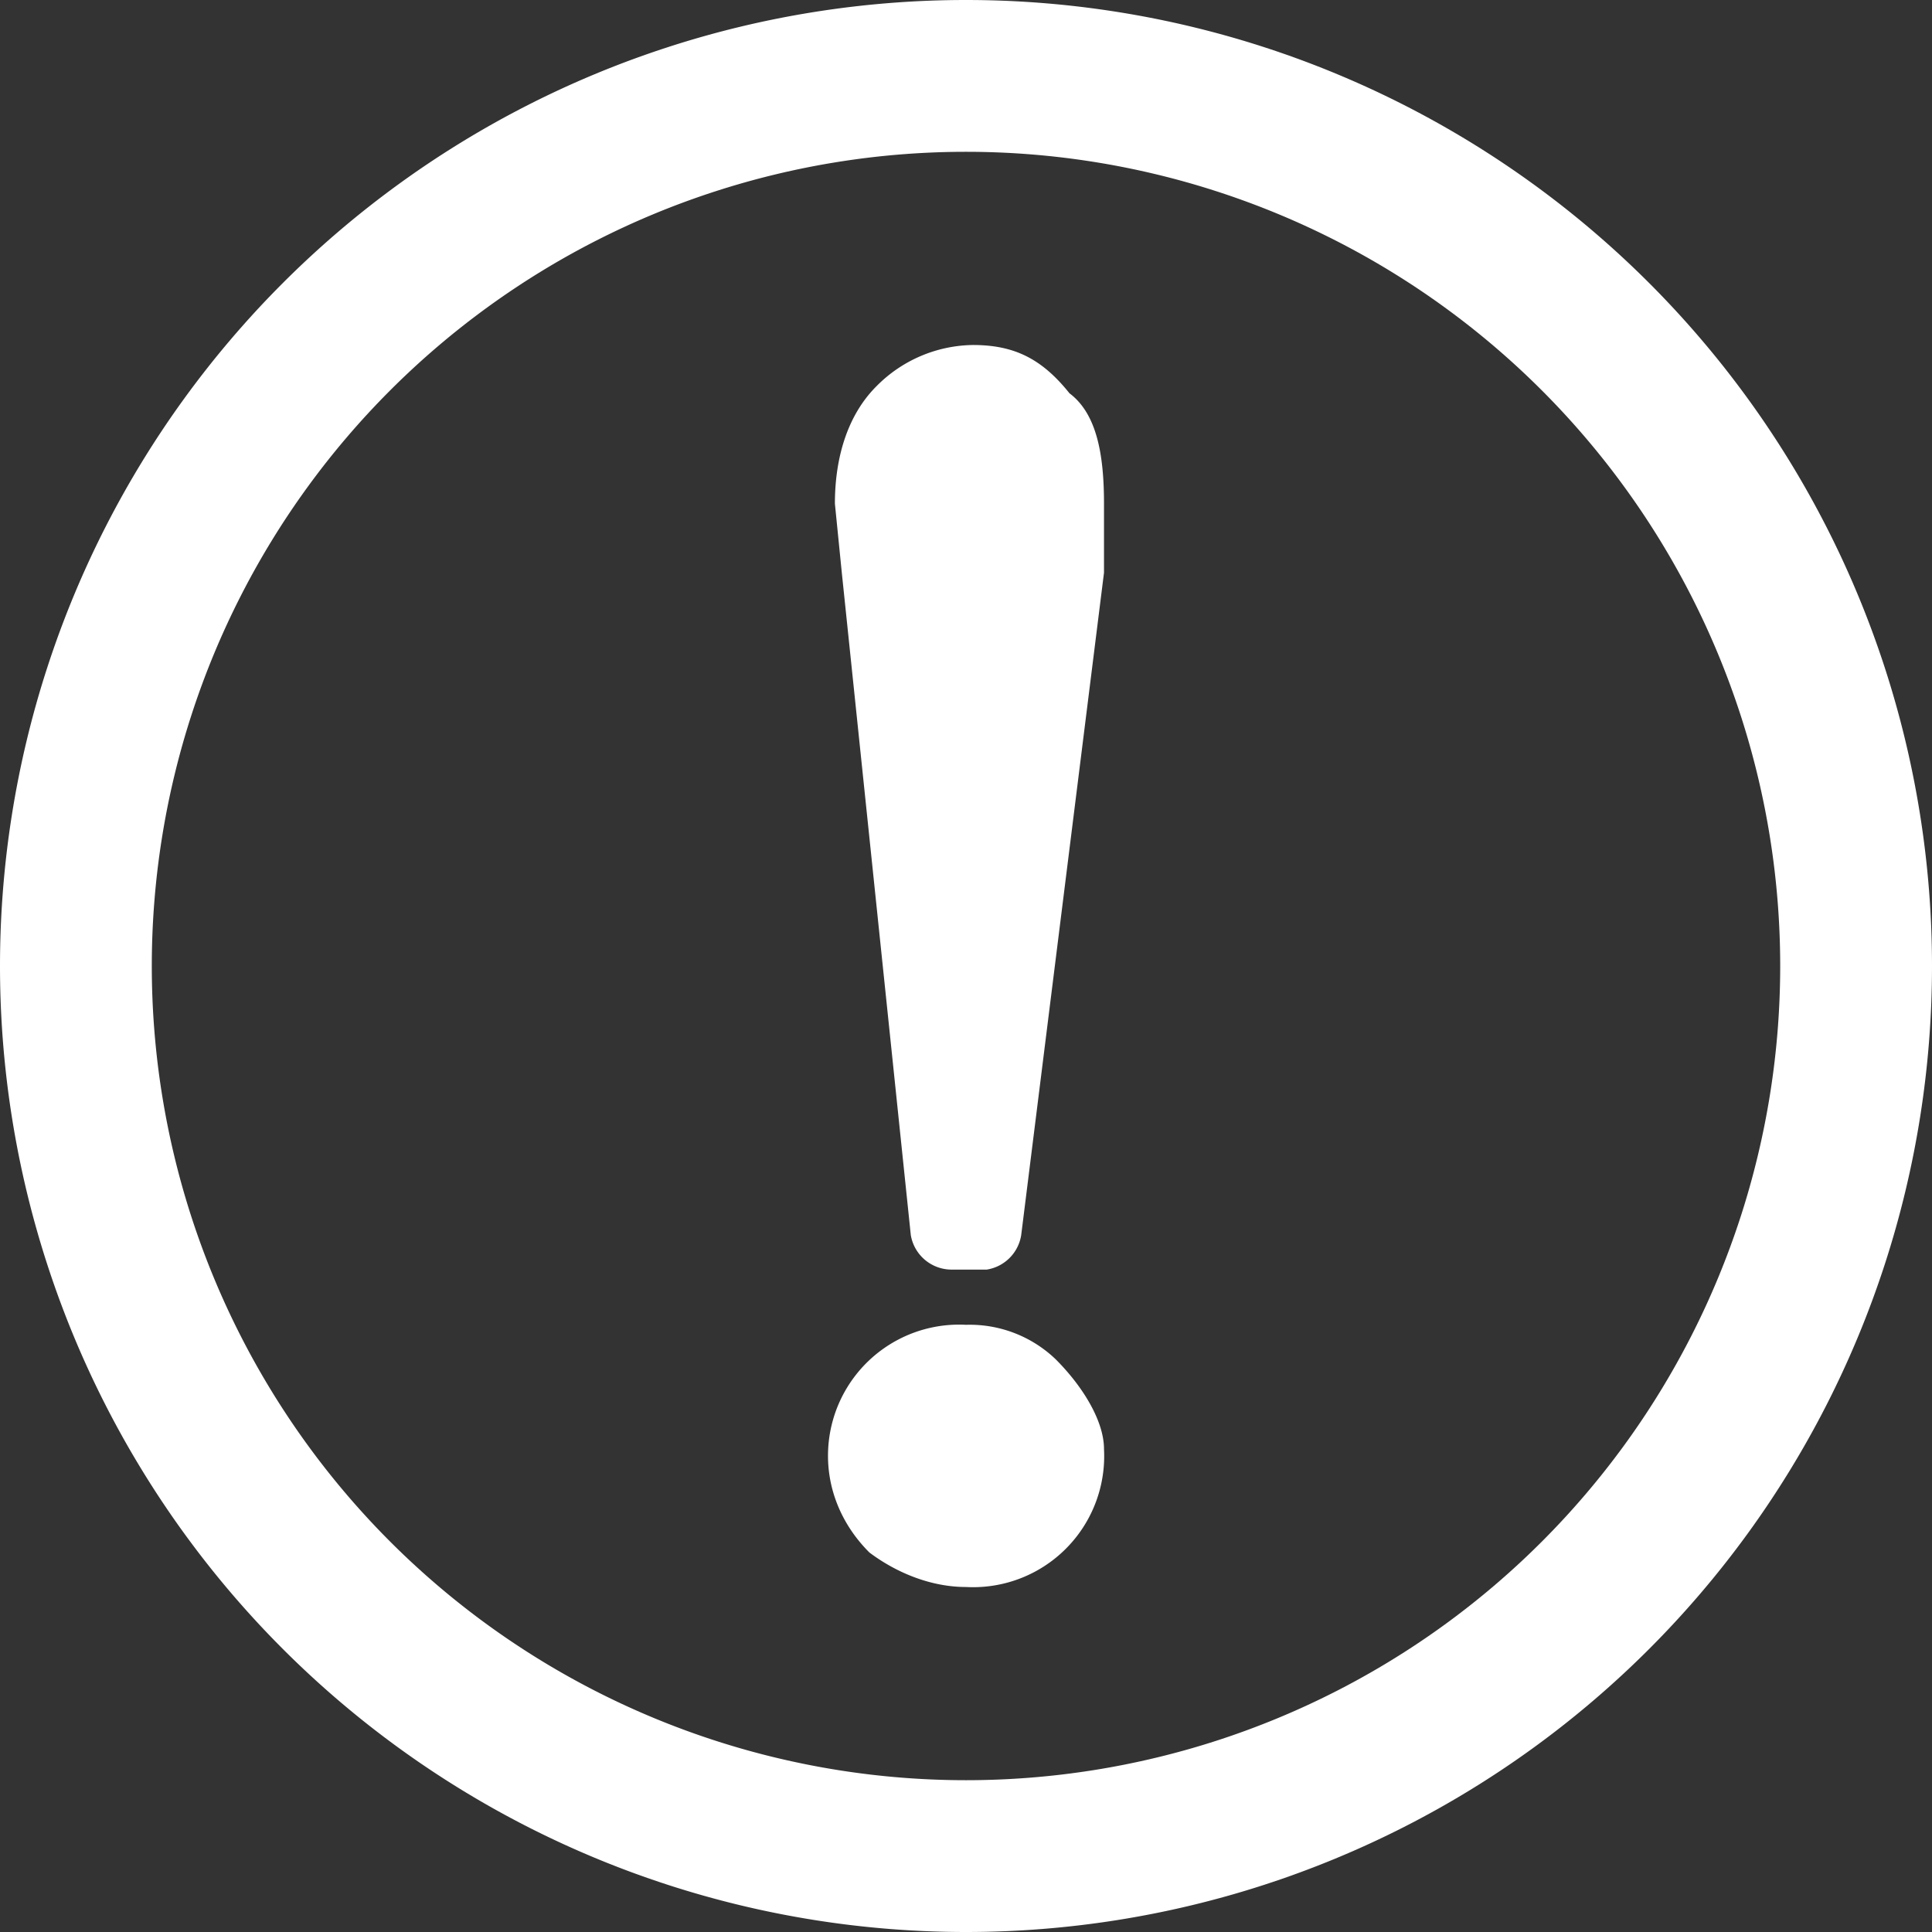 <svg xmlns="http://www.w3.org/2000/svg" fill-rule="evenodd" stroke-linejoin="round" stroke-miterlimit="2" clip-rule="evenodd" viewBox="0 0 28 28"><rect x="0" y="0" width="28" height="28" fill="#333333" stroke="none"/><path fill="#fff" d="M14 0a14 14 0 1 1 0 28 14 14 0 0 1 0-28zm0 2.2a11.8 11.8 0 1 1 0 23.6 11.8 11.8 0 0 1 0-23.6z"/><path fill="#fff" fill-rule="nonzero" d="M14 19.2a1.9 1.9 0 0 0-2 1.9c0 .5.2 1 .6 1.4.4.3.9.5 1.4.5a1.9 1.9 0 0 0 2-2c0-.4-.3-.9-.7-1.3a1.8 1.8 0 0 0-1.3-.5zm-.3-.8h.6a.6.6 0 0 0 .5-.5L16 8.3v-1c0-.7-.1-1.3-.5-1.6-.4-.5-.8-.7-1.4-.7a2 2 0 0 0-1.4.6c-.4.4-.6 1-.6 1.7l.1 1 1 9.6a.6.6 0 0 0 .6.5z"/></svg>